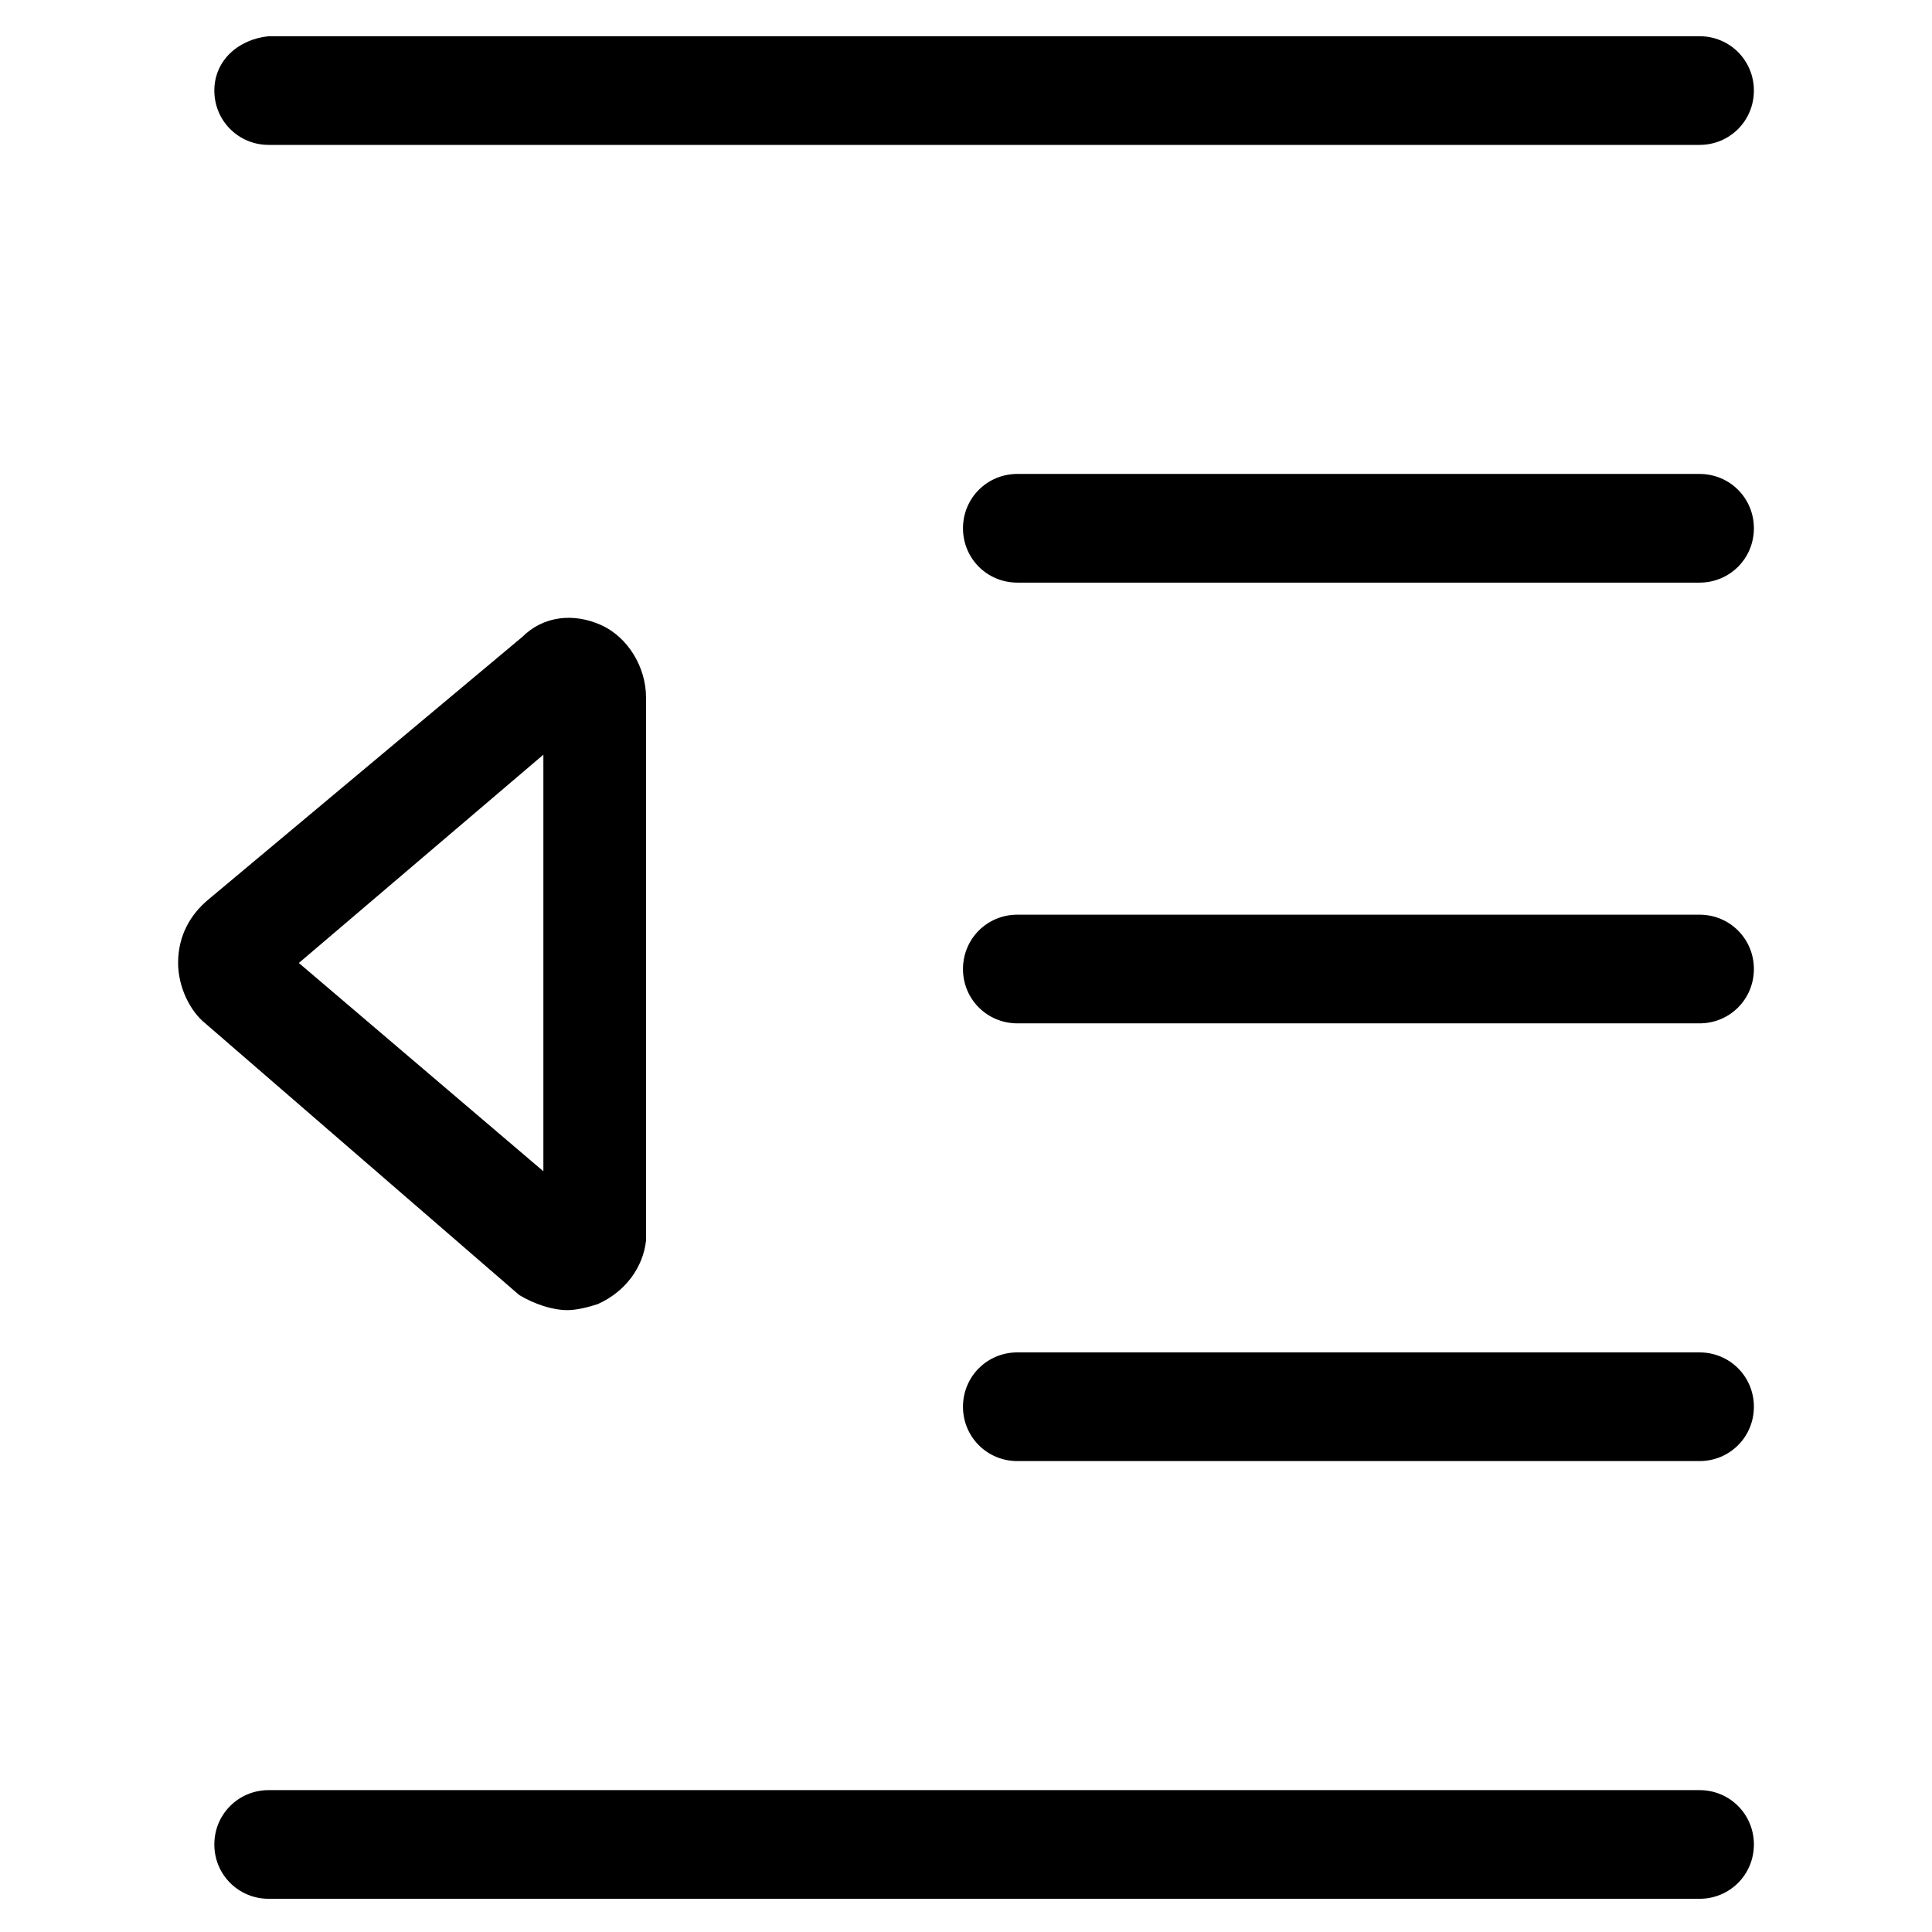 <?xml version="1.0" encoding="utf-8"?>
<!-- Generator: Adobe Illustrator 22.0.1, SVG Export Plug-In . SVG Version: 6.00 Build 0)  -->
<svg version="1.1" id="lni_lni-indent-decrease" xmlns="http://www.w3.org/2000/svg" xmlns:xlink="http://www.w3.org/1999/xlink"
	 x="0px" y="0px" viewBox="0 0 64 64" style="enable-background:new 0 0 64 64;" xml:space="preserve">
<g>
	<path d="M8.9,4.8h47.4c1,0,1.8-0.8,1.8-1.8s-0.8-1.8-1.8-1.8H8.9C7.9,1.3,7.1,2,7.1,3S7.9,4.8,8.9,4.8z"/>
	<path d="M56.3,59.3H8.9c-1,0-1.8,0.8-1.8,1.8s0.8,1.8,1.8,1.8h47.4c1,0,1.8-0.8,1.8-1.8S57.3,59.3,56.3,59.3z"/>
	<path d="M18.8,43.4c0.3,0,0.7-0.1,1-0.2c0.9-0.4,1.5-1.2,1.6-2.1l0-18c0-1-0.6-2-1.5-2.4c-0.9-0.4-1.9-0.3-2.6,0.4L6.9,29.8
		c-0.6,0.5-1,1.2-1,2.1c0,0.8,0.4,1.6,0.9,2l10.4,9C17.7,43.2,18.3,43.4,18.8,43.4z M18,25v13.8l-8.1-6.9L18,25z"/>
	<path d="M56.3,15.7H33.7c-1,0-1.8,0.8-1.8,1.8s0.8,1.8,1.8,1.8h22.6c1,0,1.8-0.8,1.8-1.8S57.3,15.7,56.3,15.7z"/>
	<path d="M56.3,30.3H33.7c-1,0-1.8,0.8-1.8,1.8s0.8,1.8,1.8,1.8h22.6c1,0,1.8-0.8,1.8-1.8S57.3,30.3,56.3,30.3z"/>
	<path d="M56.3,44.8H33.7c-1,0-1.8,0.8-1.8,1.8s0.8,1.8,1.8,1.8h22.6c1,0,1.8-0.8,1.8-1.8S57.3,44.8,56.3,44.8z"/>
</g>
</svg>
